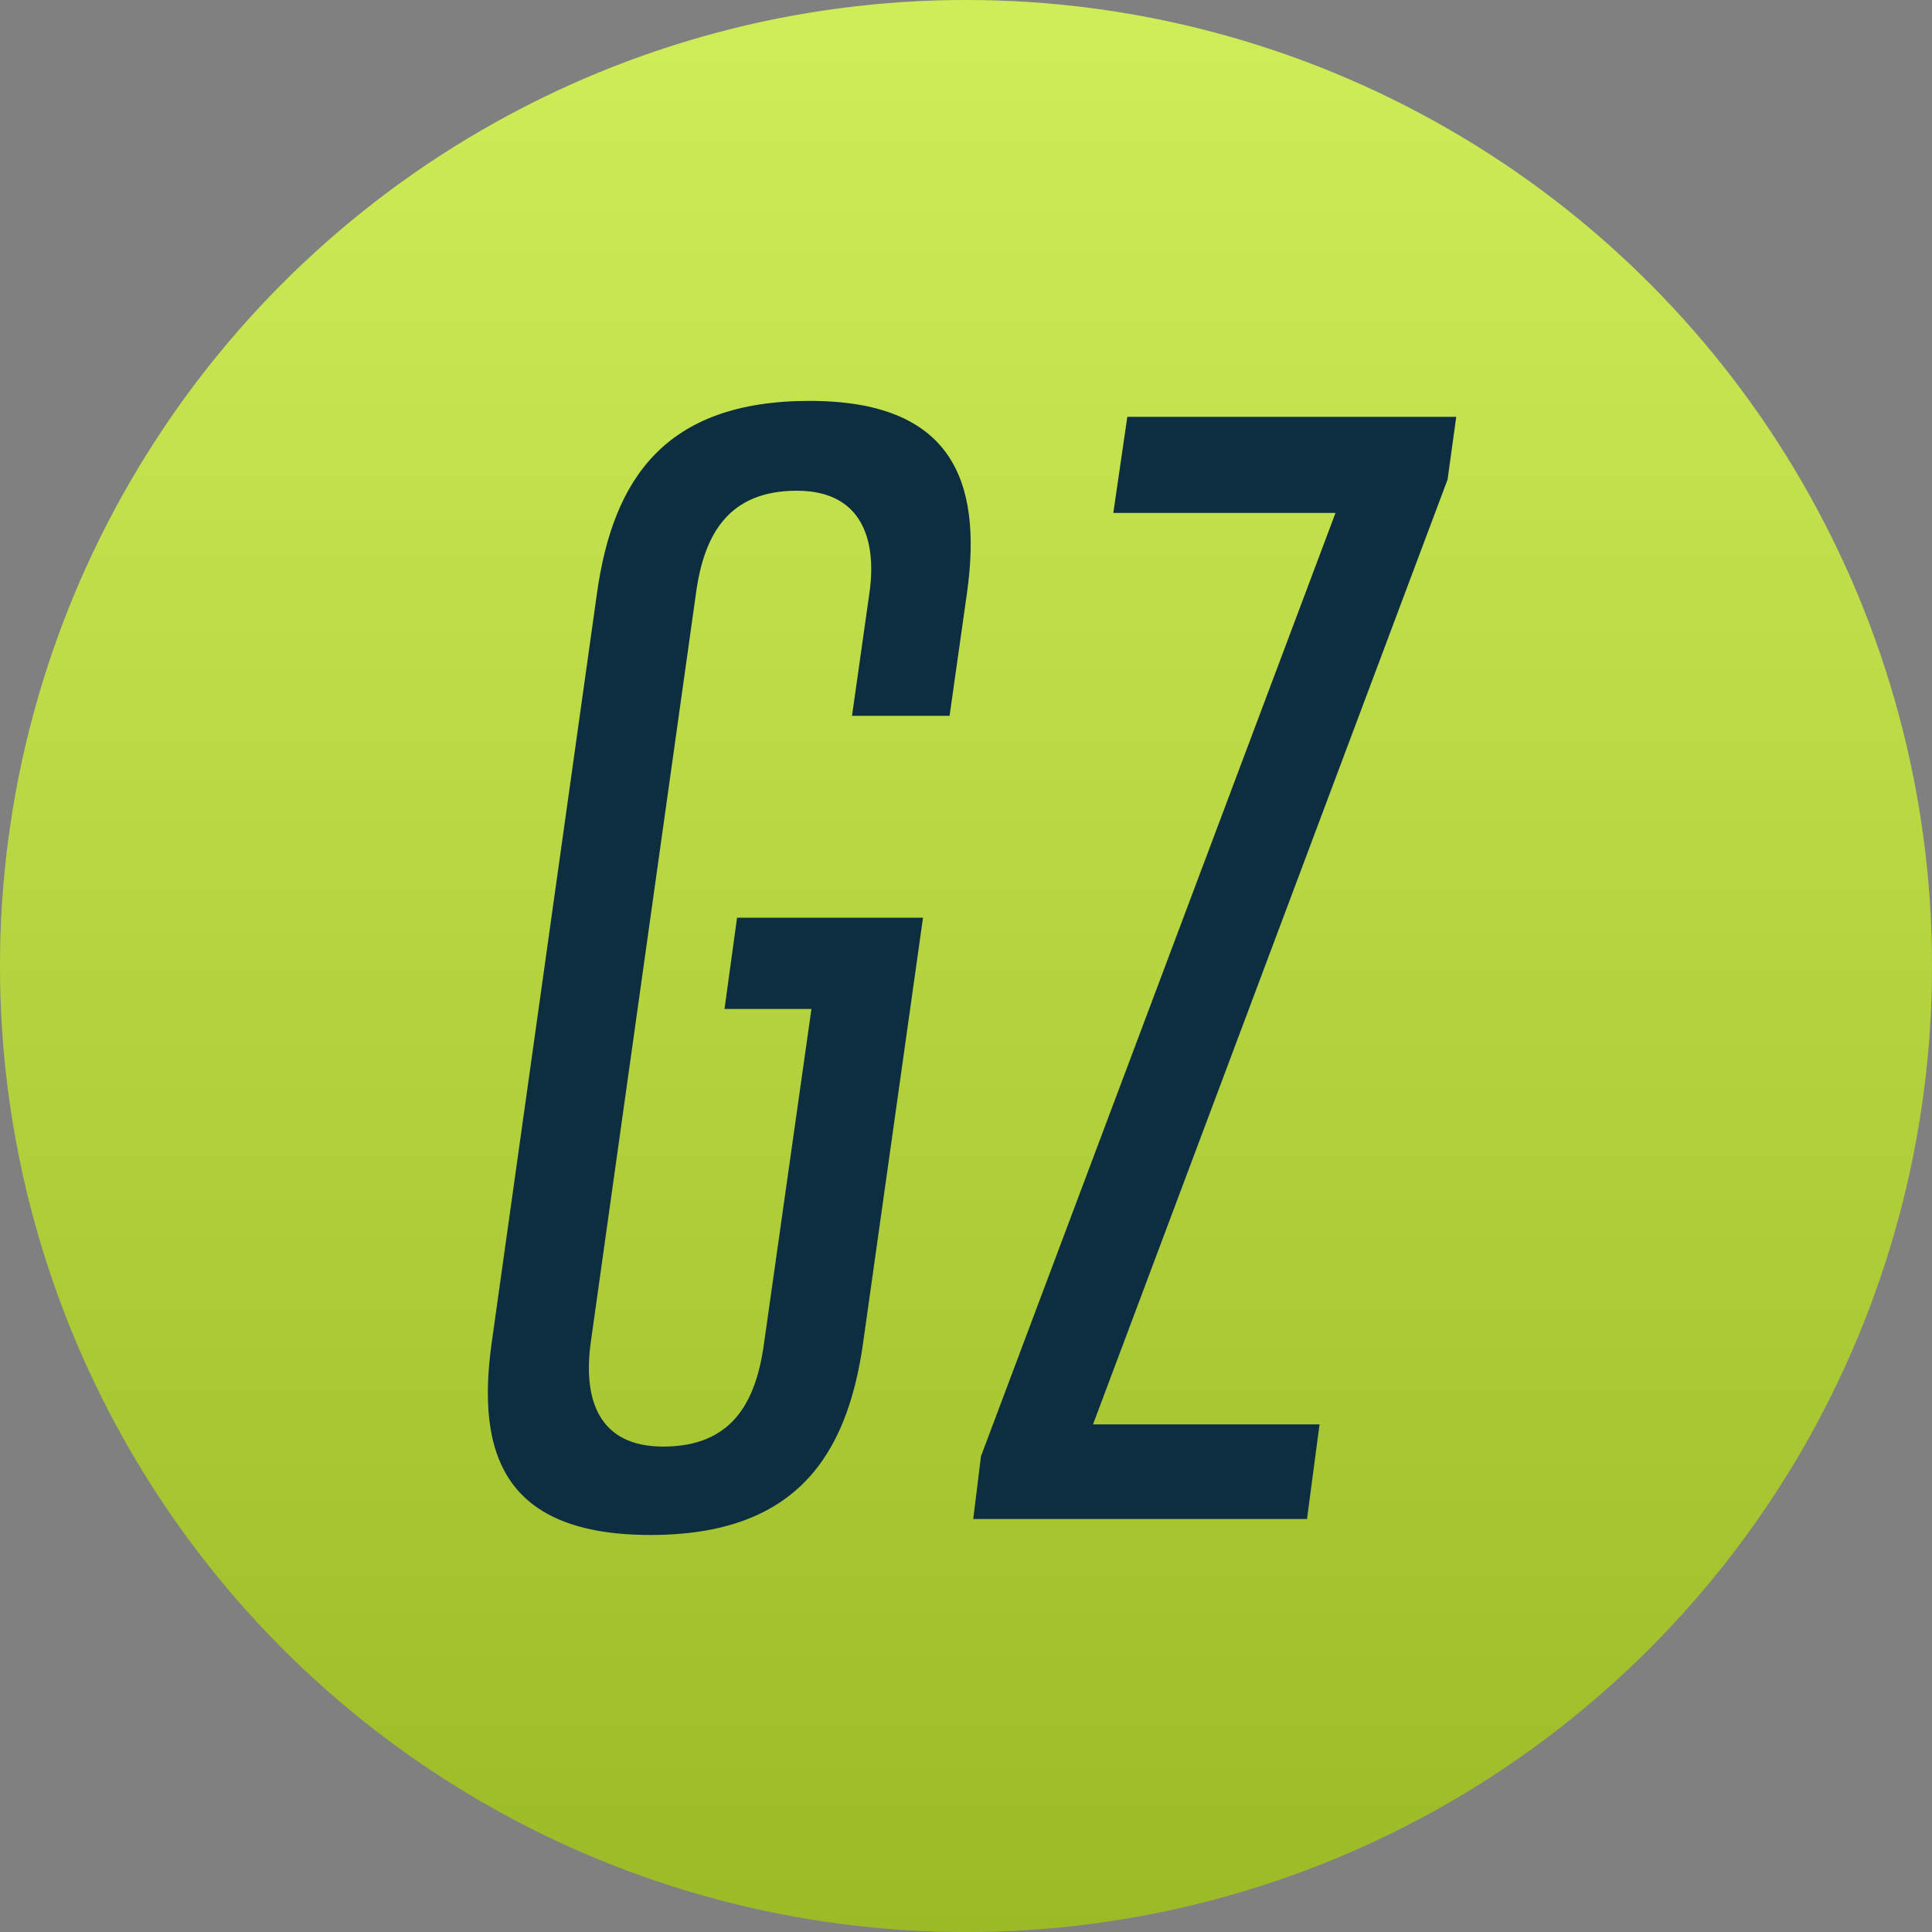 <?xml version="1.0" encoding="utf-8"?>
<!-- Generator: Adobe Illustrator 18.1.0, SVG Export Plug-In . SVG Version: 6.00 Build 0)  -->
<!DOCTYPE svg PUBLIC "-//W3C//DTD SVG 1.1//EN" "http://www.w3.org/Graphics/SVG/1.1/DTD/svg11.dtd">
<svg version="1.1" id="Layer_1" xmlns="http://www.w3.org/2000/svg" xmlns:xlink="http://www.w3.org/1999/xlink" x="0px" y="0px"
	 viewBox="-439 201 400 400" enable-background="new -439 201 400 400" xml:space="preserve">
<rect x="-439" y="201" width="400" height="400" fill="#808080" stroke="none"/>
<circle id="circle-1" fill="#C2E82F" cx="-239" cy="401" r="200"/>
<linearGradient id="circle-1_2_" gradientUnits="userSpaceOnUse" x1="-239" y1="202" x2="-239" y2="602">
	<stop  offset="0" style="stop-color:#FFFFFF"/>
	<stop  offset="1" style="stop-color:#000000"/>
</linearGradient>
<circle id="circle-1_1_" opacity="0.2" fill="url(#circle-1_2_)" cx="-239" cy="401" r="200"/>
<path id="path-1" fill="#0D2E41" d="M-139.3,300.3l-73.4,195.6h46.9l-2.6,19.6h-69.1l1.6-13l73.4-195.3h-46l2.9-19.9h68.1
	L-139.3,300.3z M-242.4,349.2h-20.2l3.6-25.4c1.6-11.1-1.6-21.2-15-21.2c-14,0-19.2,8.8-20.9,21.2L-316.7,479
	c-1.6,11.7,1.6,21.5,15,21.5c14,0,19.2-8.8,20.9-21.5l9.8-69.1H-289l2.6-18.9h38.5l-12.4,88c-3.3,23.5-14,39.8-44,39.8
	c-30,0-36.2-16.3-32.9-39.8l21.8-155.2c3.3-23.5,14-39.8,44-39.8c29.3,0,35.9,16.3,32.6,39.8L-242.4,349.2z"/>
</svg>
